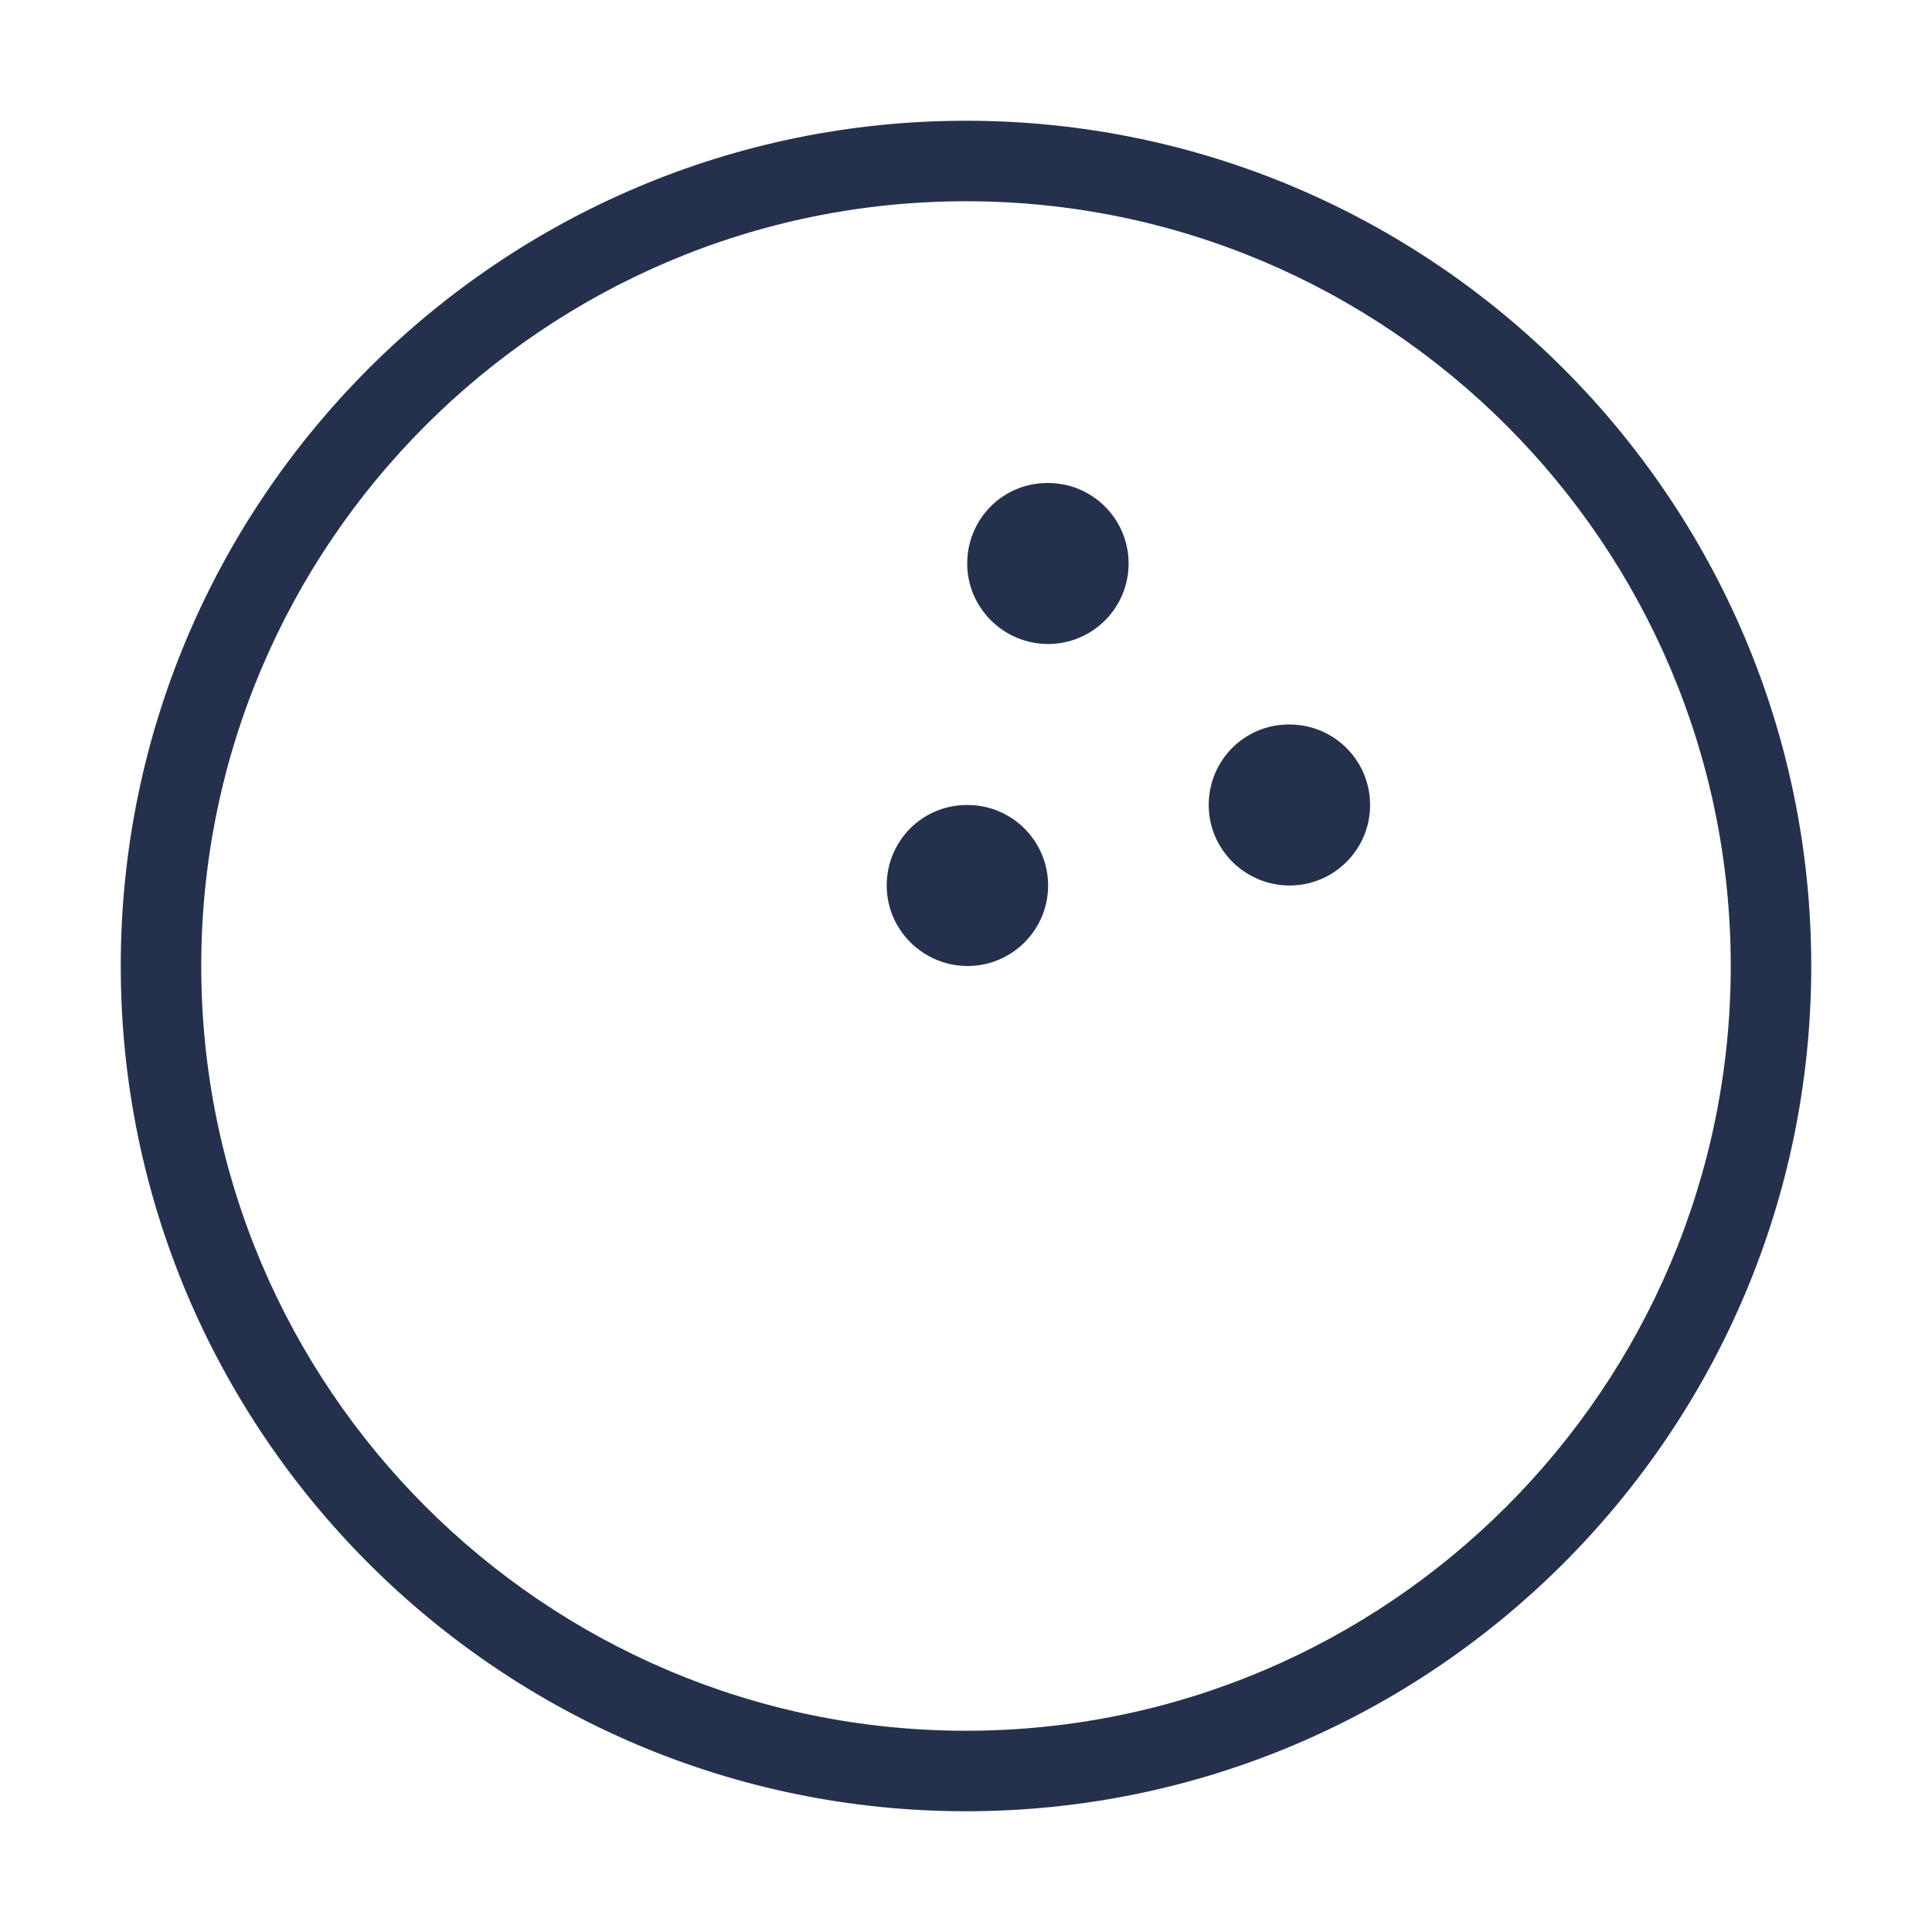 <?xml version="1.0" encoding="UTF-8"?>
<svg id="_07-Sports_Fitness" data-name="07-Sports &amp;amp; Fitness" xmlns="http://www.w3.org/2000/svg" viewBox="0 0 24 24">
  <defs>
    <style>
      .cls-1 {
        fill: #25314c;
      }
    </style>
  </defs>
  <g id="bowling-ball">
    <path id="bowling-ball-2" data-name="bowling-ball" class="cls-1" d="m12,1.5C6.21,1.5,1.5,6.21,1.5,12s4.71,10.5,10.5,10.5,10.5-4.71,10.5-10.5S17.79,1.5,12,1.5Zm0,20c-5.238,0-9.5-4.262-9.5-9.5S6.762,2.5,12,2.5s9.5,4.262,9.5,9.5-4.262,9.5-9.5,9.5Zm2.02-14.5c0,.552-.448,1-1,1s-1.005-.448-1.005-1,.442-1,.995-1h.01c.552,0,1,.448,1,1Zm3,3c0,.552-.448,1-1,1s-1.005-.448-1.005-1,.442-1,.995-1h.01c.552,0,1,.448,1,1Zm-4,1c0,.552-.448,1-1,1s-1.005-.448-1.005-1,.442-1,.995-1h.01c.552,0,1,.448,1,1Z"/>
  </g>
</svg>